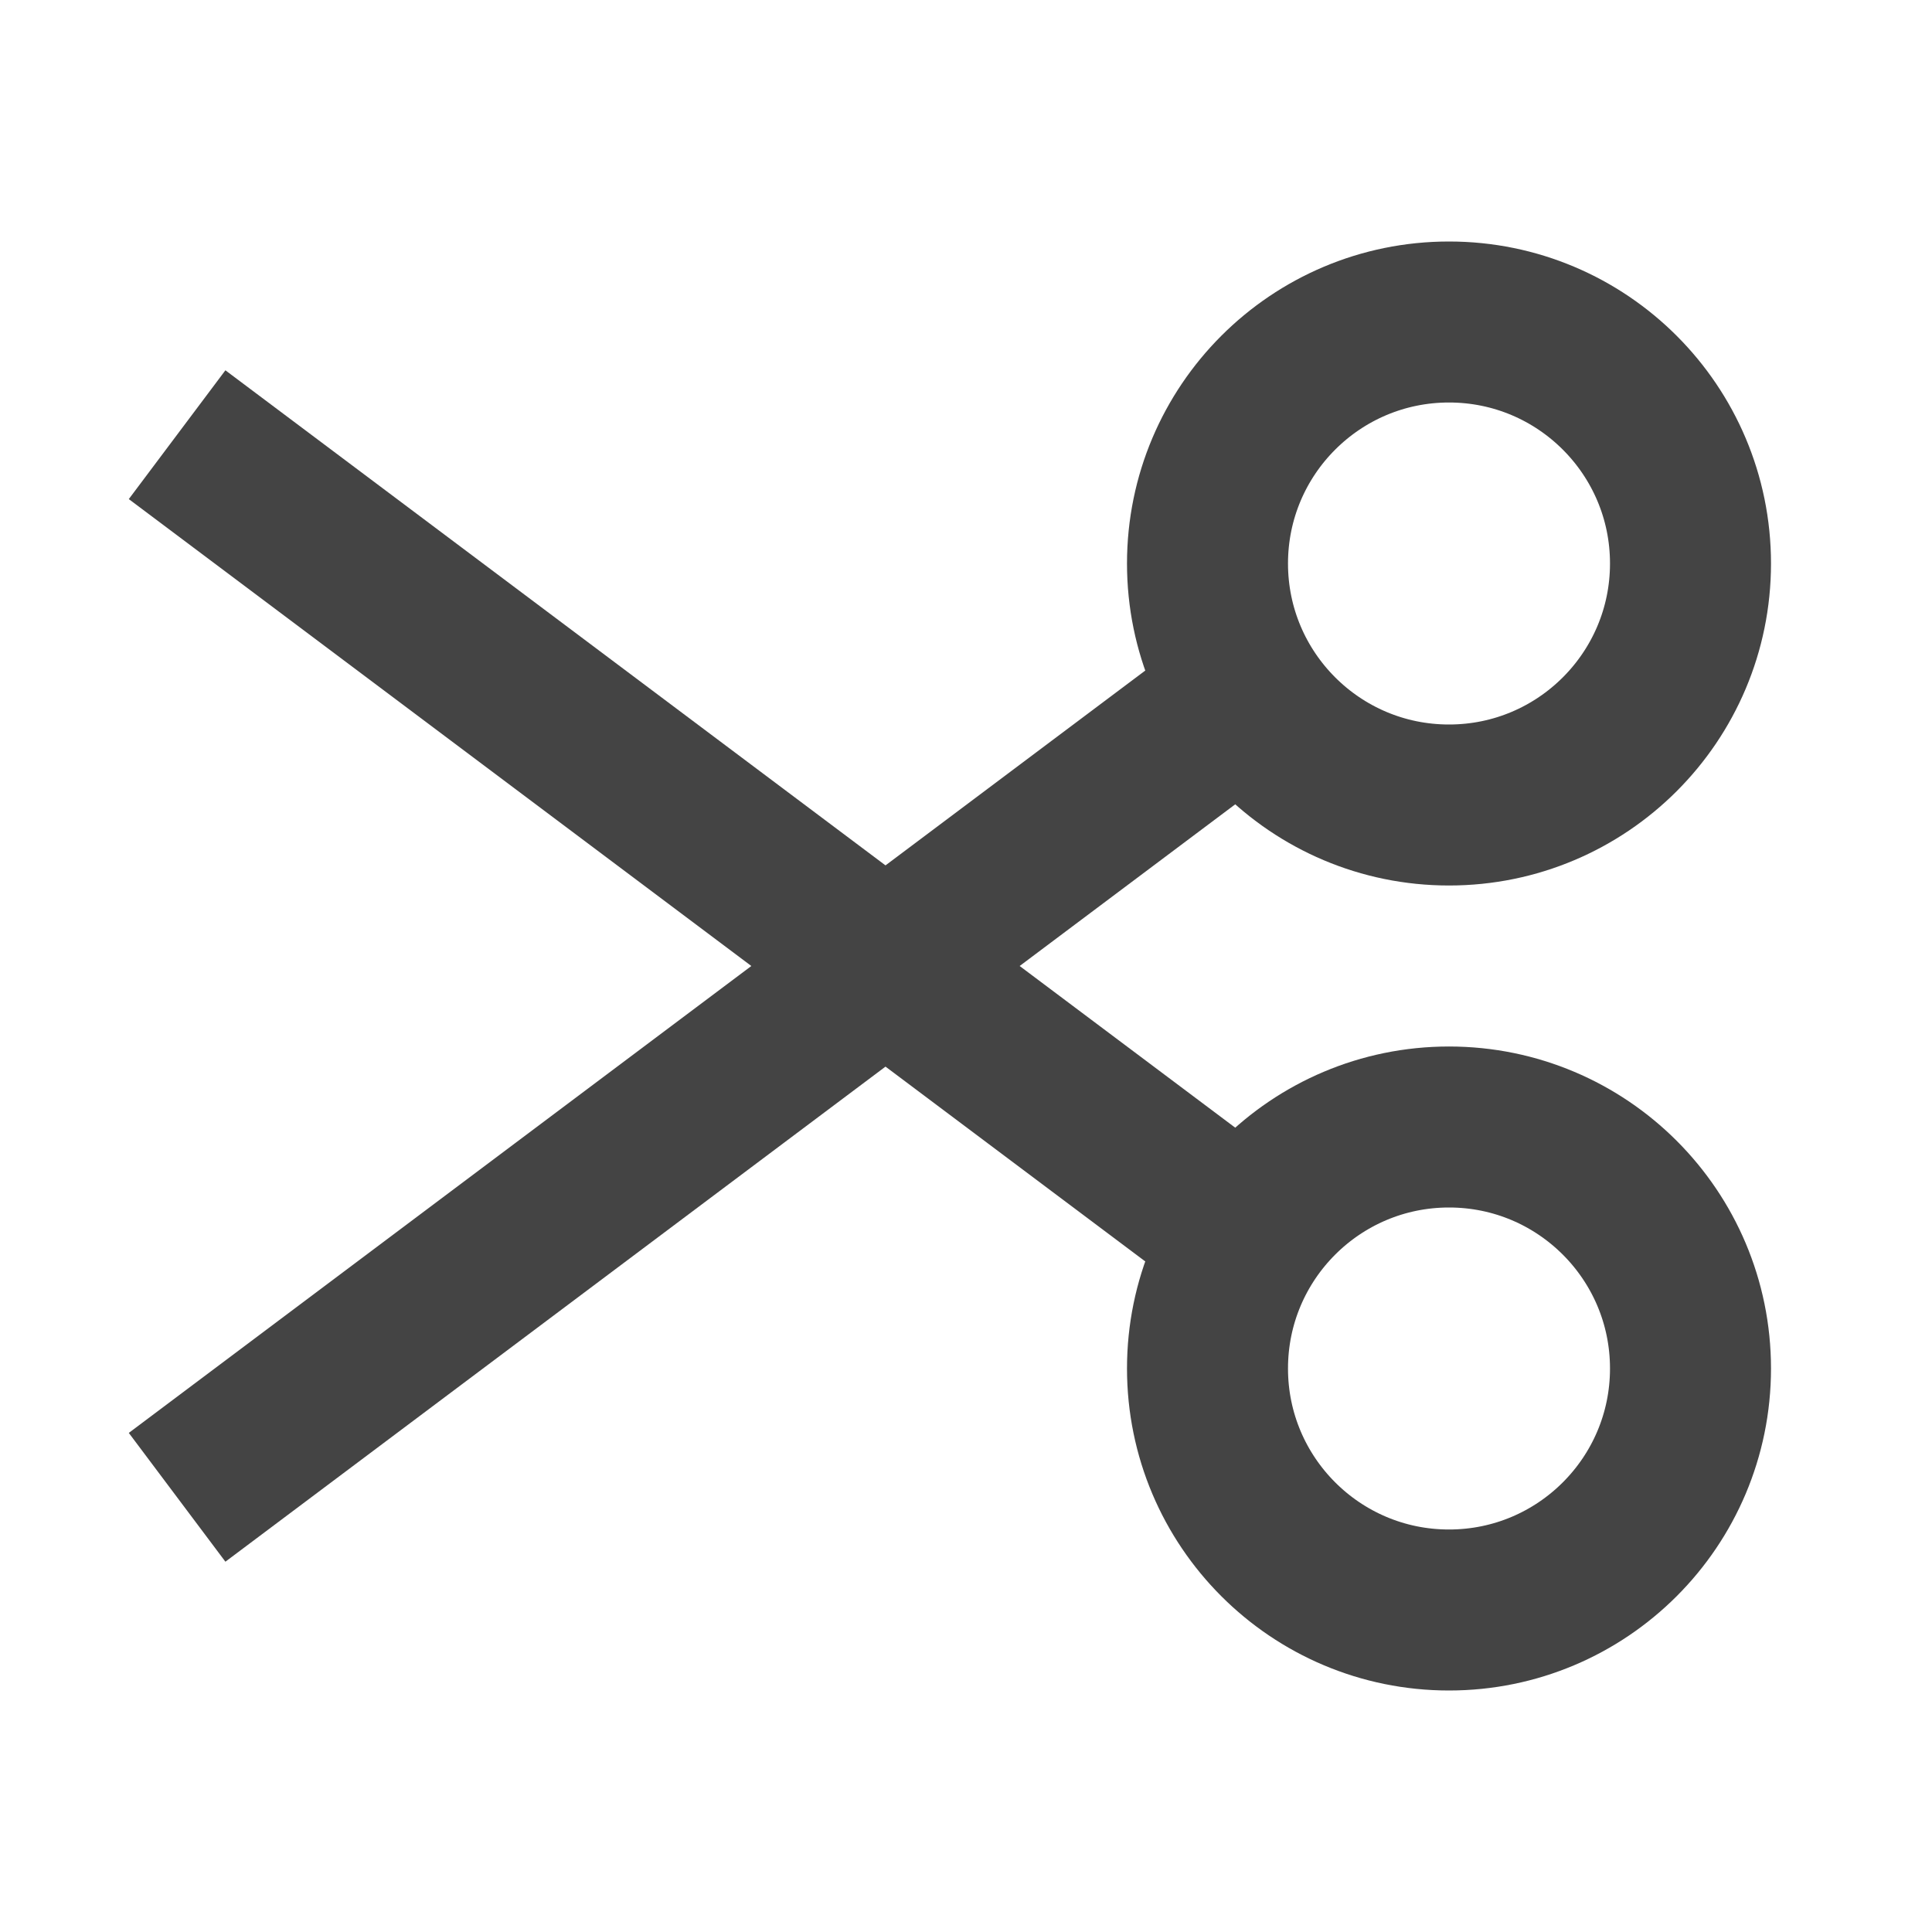 <svg role="img" xmlns="http://www.w3.org/2000/svg" width="24px" height="24px" viewBox="0 0 24 24" aria-labelledby="cutIconTitle" stroke="#444" stroke-width="2" stroke-linecap="square" stroke-linejoin="miter" fill="none" color="#444"> <title id="cutIconTitle">Cut</title> <path d="M3 18L15 9M15 15L3 6"/> <circle cx="18" cy="7" r="3"/> <circle cx="18" cy="17" r="3"/> </svg>